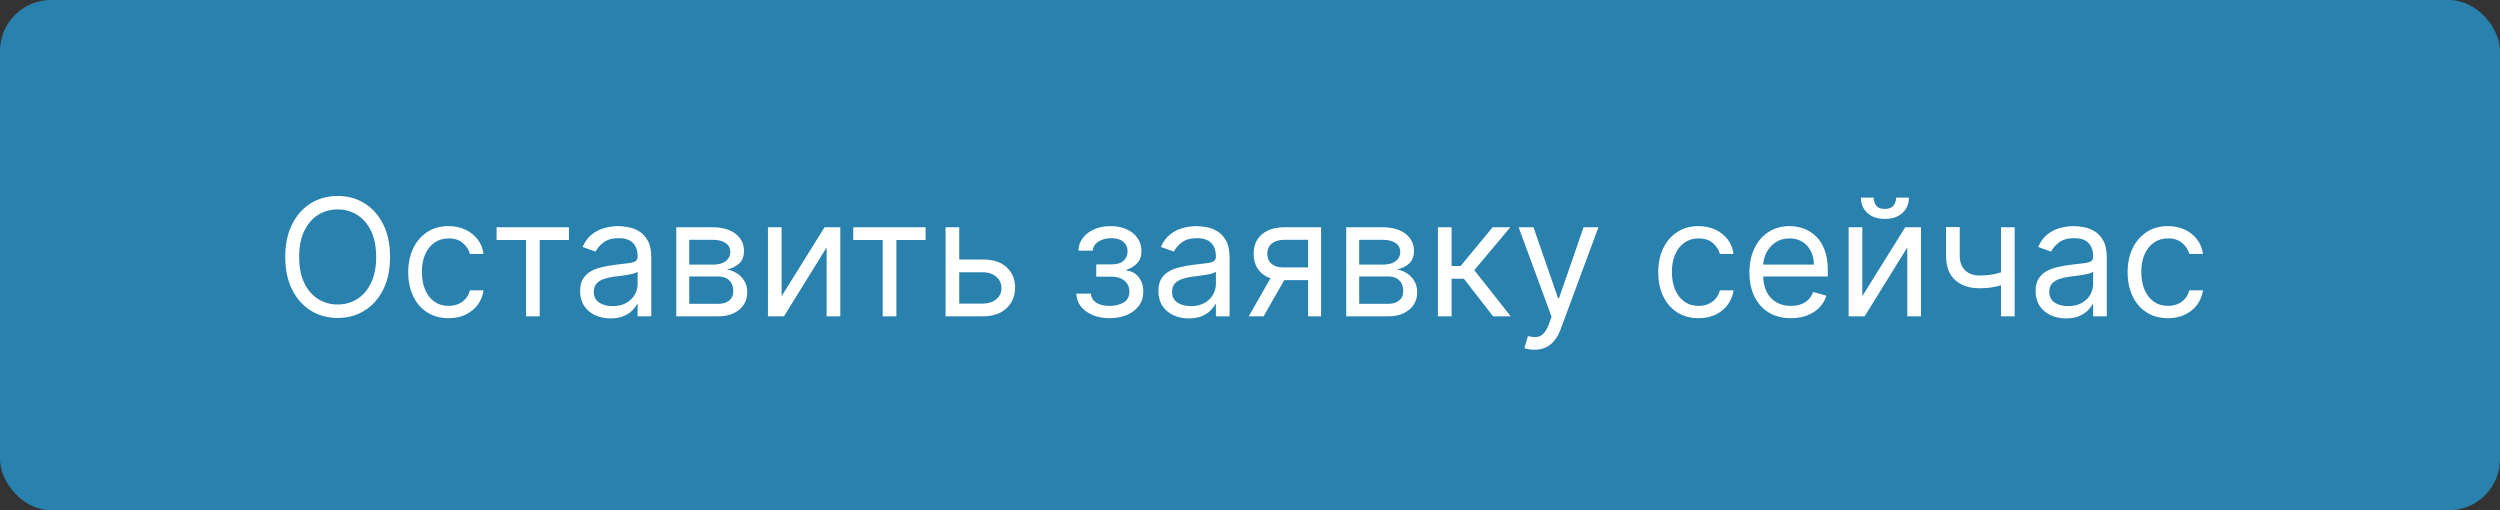 <svg width="245" height="50" viewBox="0 0 245 50" fill="none" xmlns="http://www.w3.org/2000/svg">
<rect x="0" y="0" width="245" height="50" fill="#333333" stroke="none"/>
<rect width="245" height="50" rx="5" fill="#2981AE"/>
<path d="M38.227 25.182C38.227 26.409 38.006 27.47 37.562 28.364C37.119 29.258 36.511 29.947 35.739 30.432C34.966 30.917 34.083 31.159 33.091 31.159C32.099 31.159 31.216 30.917 30.443 30.432C29.671 29.947 29.062 29.258 28.619 28.364C28.176 27.47 27.954 26.409 27.954 25.182C27.954 23.954 28.176 22.894 28.619 22C29.062 21.106 29.671 20.417 30.443 19.932C31.216 19.447 32.099 19.204 33.091 19.204C34.083 19.204 34.966 19.447 35.739 19.932C36.511 20.417 37.119 21.106 37.562 22C38.006 22.894 38.227 23.954 38.227 25.182ZM36.864 25.182C36.864 24.174 36.695 23.324 36.358 22.631C36.025 21.938 35.572 21.413 35 21.057C34.432 20.701 33.795 20.523 33.091 20.523C32.386 20.523 31.748 20.701 31.176 21.057C30.608 21.413 30.155 21.938 29.818 22.631C29.485 23.324 29.318 24.174 29.318 25.182C29.318 26.189 29.485 27.04 29.818 27.733C30.155 28.426 30.608 28.951 31.176 29.307C31.748 29.663 32.386 29.841 33.091 29.841C33.795 29.841 34.432 29.663 35 29.307C35.572 28.951 36.025 28.426 36.358 27.733C36.695 27.04 36.864 26.189 36.864 25.182ZM43.96 31.182C43.142 31.182 42.438 30.989 41.847 30.602C41.256 30.216 40.801 29.684 40.483 29.006C40.165 28.328 40.006 27.553 40.006 26.682C40.006 25.796 40.169 25.013 40.494 24.335C40.824 23.653 41.282 23.121 41.869 22.739C42.46 22.352 43.15 22.159 43.938 22.159C44.551 22.159 45.104 22.273 45.597 22.5C46.089 22.727 46.492 23.046 46.807 23.454C47.121 23.864 47.316 24.341 47.392 24.886H46.051C45.949 24.489 45.722 24.136 45.369 23.829C45.021 23.519 44.551 23.364 43.96 23.364C43.438 23.364 42.979 23.5 42.585 23.773C42.195 24.042 41.89 24.422 41.67 24.915C41.455 25.403 41.347 25.977 41.347 26.636C41.347 27.311 41.453 27.898 41.665 28.398C41.881 28.898 42.184 29.286 42.574 29.562C42.968 29.839 43.43 29.977 43.96 29.977C44.309 29.977 44.625 29.917 44.909 29.796C45.193 29.674 45.434 29.5 45.631 29.273C45.828 29.046 45.968 28.773 46.051 28.454H47.392C47.316 28.97 47.129 29.434 46.83 29.847C46.534 30.256 46.142 30.581 45.653 30.824C45.169 31.062 44.604 31.182 43.96 31.182ZM48.665 23.523V22.273H55.756V23.523H52.892V31H51.551V23.523H48.665ZM59.827 31.204C59.274 31.204 58.772 31.1 58.321 30.892C57.87 30.68 57.512 30.375 57.247 29.977C56.982 29.576 56.849 29.091 56.849 28.523C56.849 28.023 56.948 27.617 57.145 27.307C57.342 26.992 57.605 26.746 57.935 26.568C58.264 26.39 58.628 26.258 59.026 26.171C59.427 26.079 59.831 26.008 60.236 25.954C60.766 25.886 61.196 25.835 61.526 25.801C61.859 25.763 62.101 25.701 62.253 25.614C62.408 25.526 62.486 25.375 62.486 25.159V25.114C62.486 24.553 62.332 24.117 62.026 23.807C61.722 23.496 61.262 23.341 60.645 23.341C60.005 23.341 59.503 23.481 59.139 23.761C58.776 24.042 58.52 24.341 58.372 24.659L57.099 24.204C57.327 23.674 57.63 23.261 58.008 22.966C58.391 22.667 58.808 22.458 59.258 22.341C59.713 22.22 60.16 22.159 60.599 22.159C60.88 22.159 61.202 22.193 61.565 22.261C61.933 22.326 62.287 22.46 62.628 22.665C62.972 22.869 63.258 23.178 63.486 23.591C63.713 24.004 63.827 24.557 63.827 25.25V31H62.486V29.818H62.418C62.327 30.008 62.175 30.21 61.963 30.426C61.751 30.642 61.469 30.826 61.117 30.977C60.764 31.129 60.334 31.204 59.827 31.204ZM60.031 30C60.562 30 61.008 29.896 61.372 29.688C61.74 29.479 62.016 29.21 62.202 28.881C62.391 28.551 62.486 28.204 62.486 27.841V26.614C62.429 26.682 62.304 26.744 62.111 26.801C61.921 26.854 61.702 26.901 61.452 26.943C61.206 26.981 60.965 27.015 60.73 27.046C60.499 27.072 60.312 27.095 60.168 27.114C59.819 27.159 59.493 27.233 59.19 27.335C58.891 27.434 58.649 27.583 58.463 27.784C58.281 27.981 58.19 28.25 58.19 28.591C58.19 29.057 58.363 29.409 58.707 29.648C59.056 29.883 59.497 30 60.031 30ZM66.274 31V22.273H69.842C70.782 22.273 71.528 22.485 72.081 22.909C72.634 23.333 72.91 23.894 72.91 24.591C72.91 25.121 72.753 25.532 72.439 25.824C72.124 26.112 71.721 26.307 71.229 26.409C71.551 26.454 71.863 26.568 72.166 26.75C72.473 26.932 72.727 27.182 72.928 27.5C73.128 27.814 73.229 28.201 73.229 28.659C73.229 29.106 73.115 29.506 72.888 29.858C72.66 30.21 72.335 30.489 71.91 30.693C71.486 30.898 70.979 31 70.388 31H66.274ZM67.547 29.773H70.388C70.85 29.773 71.212 29.663 71.473 29.443C71.734 29.224 71.865 28.924 71.865 28.546C71.865 28.095 71.734 27.741 71.473 27.483C71.212 27.222 70.85 27.091 70.388 27.091H67.547V29.773ZM67.547 25.932H69.842C70.202 25.932 70.511 25.883 70.769 25.784C71.026 25.682 71.223 25.538 71.359 25.352C71.499 25.163 71.57 24.939 71.57 24.682C71.57 24.314 71.416 24.026 71.109 23.818C70.803 23.606 70.38 23.5 69.842 23.5H67.547V25.932ZM76.599 29.023L80.804 22.273H82.349V31H81.008V24.25L76.827 31H75.258V22.273H76.599V29.023ZM83.618 23.523V22.273H90.709V23.523H87.845V31H86.504V23.523H83.618ZM93.824 25.432H96.324C97.347 25.432 98.129 25.691 98.671 26.21C99.212 26.729 99.483 27.386 99.483 28.182C99.483 28.704 99.362 29.18 99.119 29.608C98.877 30.032 98.521 30.371 98.051 30.625C97.581 30.875 97.006 31 96.324 31H92.665V22.273H94.006V29.75H96.324C96.854 29.75 97.29 29.61 97.631 29.329C97.972 29.049 98.142 28.689 98.142 28.25C98.142 27.788 97.972 27.411 97.631 27.119C97.29 26.828 96.854 26.682 96.324 26.682H93.824V25.432ZM105.479 28.773H106.911C106.941 29.167 107.119 29.466 107.445 29.671C107.774 29.875 108.202 29.977 108.729 29.977C109.267 29.977 109.727 29.867 110.109 29.648C110.492 29.424 110.683 29.064 110.683 28.568C110.683 28.276 110.611 28.023 110.467 27.807C110.323 27.587 110.121 27.417 109.859 27.296C109.598 27.174 109.289 27.114 108.933 27.114H107.433V25.909H108.933C109.467 25.909 109.861 25.788 110.115 25.546C110.373 25.303 110.501 25 110.501 24.636C110.501 24.246 110.363 23.934 110.087 23.699C109.81 23.46 109.418 23.341 108.911 23.341C108.399 23.341 107.973 23.456 107.632 23.688C107.291 23.915 107.111 24.208 107.092 24.568H105.683C105.698 24.099 105.842 23.684 106.115 23.324C106.388 22.96 106.759 22.676 107.229 22.472C107.698 22.263 108.236 22.159 108.842 22.159C109.456 22.159 109.988 22.267 110.439 22.483C110.893 22.695 111.244 22.985 111.49 23.352C111.74 23.716 111.865 24.129 111.865 24.591C111.865 25.083 111.727 25.481 111.45 25.784C111.174 26.087 110.827 26.303 110.411 26.432V26.523C110.74 26.546 111.026 26.651 111.268 26.841C111.515 27.026 111.706 27.271 111.842 27.574C111.979 27.873 112.047 28.204 112.047 28.568C112.047 29.099 111.905 29.561 111.621 29.954C111.337 30.345 110.946 30.648 110.45 30.864C109.954 31.076 109.388 31.182 108.751 31.182C108.134 31.182 107.581 31.081 107.092 30.881C106.604 30.676 106.215 30.394 105.928 30.034C105.643 29.671 105.494 29.25 105.479 28.773ZM116.499 31.204C115.946 31.204 115.444 31.1 114.993 30.892C114.542 30.68 114.184 30.375 113.919 29.977C113.654 29.576 113.521 29.091 113.521 28.523C113.521 28.023 113.62 27.617 113.817 27.307C114.014 26.992 114.277 26.746 114.607 26.568C114.936 26.39 115.3 26.258 115.697 26.171C116.099 26.079 116.502 26.008 116.908 25.954C117.438 25.886 117.868 25.835 118.197 25.801C118.531 25.763 118.773 25.701 118.925 25.614C119.08 25.526 119.158 25.375 119.158 25.159V25.114C119.158 24.553 119.004 24.117 118.697 23.807C118.394 23.496 117.934 23.341 117.317 23.341C116.677 23.341 116.175 23.481 115.811 23.761C115.447 24.042 115.192 24.341 115.044 24.659L113.771 24.204C113.999 23.674 114.302 23.261 114.68 22.966C115.063 22.667 115.48 22.458 115.93 22.341C116.385 22.22 116.832 22.159 117.271 22.159C117.552 22.159 117.874 22.193 118.237 22.261C118.605 22.326 118.959 22.46 119.3 22.665C119.644 22.869 119.93 23.178 120.158 23.591C120.385 24.004 120.499 24.557 120.499 25.25V31H119.158V29.818H119.089C118.999 30.008 118.847 30.21 118.635 30.426C118.423 30.642 118.141 30.826 117.788 30.977C117.436 31.129 117.006 31.204 116.499 31.204ZM116.703 30C117.233 30 117.68 29.896 118.044 29.688C118.411 29.479 118.688 29.21 118.874 28.881C119.063 28.551 119.158 28.204 119.158 27.841V26.614C119.101 26.682 118.976 26.744 118.783 26.801C118.593 26.854 118.374 26.901 118.124 26.943C117.877 26.981 117.637 27.015 117.402 27.046C117.171 27.072 116.983 27.095 116.839 27.114C116.491 27.159 116.165 27.233 115.862 27.335C115.563 27.434 115.321 27.583 115.135 27.784C114.953 27.981 114.862 28.25 114.862 28.591C114.862 29.057 115.035 29.409 115.379 29.648C115.728 29.883 116.169 30 116.703 30ZM128.196 31V23.5H125.878C125.355 23.5 124.944 23.621 124.645 23.864C124.346 24.106 124.196 24.439 124.196 24.864C124.196 25.28 124.33 25.608 124.599 25.847C124.872 26.085 125.245 26.204 125.719 26.204H128.537V27.454H125.719C125.128 27.454 124.618 27.35 124.19 27.142C123.762 26.934 123.433 26.636 123.202 26.25C122.971 25.86 122.855 25.398 122.855 24.864C122.855 24.326 122.976 23.864 123.219 23.477C123.461 23.091 123.808 22.794 124.259 22.585C124.713 22.377 125.253 22.273 125.878 22.273H129.469V31H128.196ZM122.378 31L124.855 26.659H126.31L123.832 31H122.378ZM131.93 31V22.273H135.499C136.438 22.273 137.184 22.485 137.737 22.909C138.29 23.333 138.567 23.894 138.567 24.591C138.567 25.121 138.41 25.532 138.095 25.824C137.781 26.112 137.377 26.307 136.885 26.409C137.207 26.454 137.519 26.568 137.822 26.75C138.129 26.932 138.383 27.182 138.584 27.5C138.785 27.814 138.885 28.201 138.885 28.659C138.885 29.106 138.771 29.506 138.544 29.858C138.317 30.21 137.991 30.489 137.567 30.693C137.143 30.898 136.635 31 136.044 31H131.93ZM133.203 29.773H136.044C136.506 29.773 136.868 29.663 137.129 29.443C137.391 29.224 137.521 28.924 137.521 28.546C137.521 28.095 137.391 27.741 137.129 27.483C136.868 27.222 136.506 27.091 136.044 27.091H133.203V29.773ZM133.203 25.932H135.499C135.858 25.932 136.167 25.883 136.425 25.784C136.682 25.682 136.879 25.538 137.016 25.352C137.156 25.163 137.226 24.939 137.226 24.682C137.226 24.314 137.072 24.026 136.766 23.818C136.459 23.606 136.036 23.5 135.499 23.5H133.203V25.932ZM140.915 31V22.273H142.256V26.068H143.142L146.278 22.273H148.006L144.483 26.477L148.051 31H146.324L143.46 27.318H142.256V31H140.915ZM150.372 34.273C150.145 34.273 149.942 34.254 149.764 34.216C149.586 34.182 149.463 34.148 149.395 34.114L149.736 32.932C150.062 33.015 150.349 33.045 150.599 33.023C150.849 33 151.071 32.888 151.264 32.688C151.461 32.49 151.641 32.17 151.804 31.727L152.054 31.046L148.827 22.273H150.281L152.69 29.227H152.781L155.19 22.273H156.645L152.94 32.273C152.774 32.724 152.567 33.097 152.321 33.392C152.075 33.691 151.789 33.913 151.463 34.057C151.141 34.201 150.777 34.273 150.372 34.273ZM166.46 31.182C165.642 31.182 164.938 30.989 164.347 30.602C163.756 30.216 163.301 29.684 162.983 29.006C162.665 28.328 162.506 27.553 162.506 26.682C162.506 25.796 162.669 25.013 162.994 24.335C163.324 23.653 163.782 23.121 164.369 22.739C164.96 22.352 165.65 22.159 166.438 22.159C167.051 22.159 167.604 22.273 168.097 22.5C168.589 22.727 168.992 23.046 169.307 23.454C169.621 23.864 169.816 24.341 169.892 24.886H168.551C168.449 24.489 168.222 24.136 167.869 23.829C167.521 23.519 167.051 23.364 166.46 23.364C165.938 23.364 165.479 23.5 165.085 23.773C164.695 24.042 164.39 24.422 164.17 24.915C163.955 25.403 163.847 25.977 163.847 26.636C163.847 27.311 163.953 27.898 164.165 28.398C164.381 28.898 164.684 29.286 165.074 29.562C165.468 29.839 165.93 29.977 166.46 29.977C166.809 29.977 167.125 29.917 167.409 29.796C167.693 29.674 167.934 29.5 168.131 29.273C168.328 29.046 168.468 28.773 168.551 28.454H169.892C169.816 28.97 169.629 29.434 169.33 29.847C169.034 30.256 168.642 30.581 168.153 30.824C167.669 31.062 167.104 31.182 166.46 31.182ZM175.511 31.182C174.67 31.182 173.945 30.996 173.335 30.625C172.729 30.25 172.261 29.727 171.932 29.057C171.606 28.383 171.443 27.599 171.443 26.704C171.443 25.811 171.606 25.023 171.932 24.341C172.261 23.655 172.72 23.121 173.307 22.739C173.898 22.352 174.587 22.159 175.375 22.159C175.83 22.159 176.278 22.235 176.722 22.386C177.165 22.538 177.568 22.784 177.932 23.125C178.295 23.462 178.585 23.909 178.801 24.466C179.017 25.023 179.125 25.708 179.125 26.523V27.091H172.398V25.932H177.761C177.761 25.439 177.663 25 177.466 24.614C177.273 24.227 176.996 23.922 176.636 23.699C176.28 23.475 175.86 23.364 175.375 23.364C174.841 23.364 174.379 23.496 173.989 23.761C173.602 24.023 173.305 24.364 173.097 24.784C172.888 25.204 172.784 25.655 172.784 26.136V26.909C172.784 27.568 172.898 28.127 173.125 28.585C173.356 29.04 173.676 29.386 174.085 29.625C174.494 29.86 174.97 29.977 175.511 29.977C175.864 29.977 176.182 29.928 176.466 29.829C176.754 29.727 177.002 29.576 177.21 29.375C177.419 29.171 177.58 28.917 177.693 28.614L178.989 28.977C178.852 29.417 178.623 29.803 178.301 30.136C177.979 30.466 177.581 30.724 177.108 30.909C176.634 31.091 176.102 31.182 175.511 31.182ZM182.506 29.023L186.71 22.273H188.256V31H186.915V24.25L182.733 31H181.165V22.273H182.506V29.023ZM185.824 19.364H187.074C187.074 19.977 186.862 20.479 186.438 20.869C186.013 21.259 185.438 21.454 184.71 21.454C183.994 21.454 183.424 21.259 183 20.869C182.58 20.479 182.369 19.977 182.369 19.364H183.619C183.619 19.659 183.701 19.919 183.864 20.142C184.03 20.366 184.313 20.477 184.71 20.477C185.108 20.477 185.392 20.366 185.562 20.142C185.737 19.919 185.824 19.659 185.824 19.364ZM197.439 22.273V31H196.098V22.273H197.439ZM196.916 26.432V27.682C196.613 27.796 196.312 27.896 196.013 27.983C195.714 28.066 195.399 28.133 195.07 28.182C194.74 28.227 194.378 28.25 193.984 28.25C192.996 28.25 192.202 27.983 191.604 27.449C191.009 26.915 190.712 26.114 190.712 25.046V22.25H192.053V25.046C192.053 25.492 192.138 25.86 192.308 26.148C192.479 26.436 192.71 26.65 193.001 26.79C193.293 26.93 193.621 27 193.984 27C194.553 27 195.066 26.949 195.524 26.847C195.986 26.741 196.45 26.602 196.916 26.432ZM202.467 31.204C201.914 31.204 201.412 31.1 200.962 30.892C200.511 30.68 200.153 30.375 199.888 29.977C199.623 29.576 199.49 29.091 199.49 28.523C199.49 28.023 199.589 27.617 199.786 27.307C199.982 26.992 200.246 26.746 200.575 26.568C200.905 26.39 201.268 26.258 201.666 26.171C202.068 26.079 202.471 26.008 202.876 25.954C203.407 25.886 203.837 25.835 204.166 25.801C204.5 25.763 204.742 25.701 204.893 25.614C205.049 25.526 205.126 25.375 205.126 25.159V25.114C205.126 24.553 204.973 24.117 204.666 23.807C204.363 23.496 203.903 23.341 203.286 23.341C202.645 23.341 202.143 23.481 201.78 23.761C201.416 24.042 201.161 24.341 201.013 24.659L199.74 24.204C199.967 23.674 200.27 23.261 200.649 22.966C201.032 22.667 201.448 22.458 201.899 22.341C202.354 22.22 202.801 22.159 203.24 22.159C203.52 22.159 203.842 22.193 204.206 22.261C204.573 22.326 204.928 22.46 205.268 22.665C205.613 22.869 205.899 23.178 206.126 23.591C206.354 24.004 206.467 24.557 206.467 25.25V31H205.126V29.818H205.058C204.967 30.008 204.816 30.21 204.604 30.426C204.392 30.642 204.109 30.826 203.757 30.977C203.405 31.129 202.975 31.204 202.467 31.204ZM202.672 30C203.202 30 203.649 29.896 204.013 29.688C204.38 29.479 204.657 29.21 204.842 28.881C205.032 28.551 205.126 28.204 205.126 27.841V26.614C205.07 26.682 204.945 26.744 204.751 26.801C204.562 26.854 204.342 26.901 204.092 26.943C203.846 26.981 203.606 27.015 203.371 27.046C203.14 27.072 202.952 27.095 202.808 27.114C202.46 27.159 202.134 27.233 201.831 27.335C201.532 27.434 201.289 27.583 201.104 27.784C200.922 27.981 200.831 28.25 200.831 28.591C200.831 29.057 201.003 29.409 201.348 29.648C201.696 29.883 202.138 30 202.672 30ZM212.46 31.182C211.642 31.182 210.938 30.989 210.347 30.602C209.756 30.216 209.301 29.684 208.983 29.006C208.665 28.328 208.506 27.553 208.506 26.682C208.506 25.796 208.669 25.013 208.994 24.335C209.324 23.653 209.782 23.121 210.369 22.739C210.96 22.352 211.65 22.159 212.438 22.159C213.051 22.159 213.604 22.273 214.097 22.5C214.589 22.727 214.992 23.046 215.307 23.454C215.621 23.864 215.816 24.341 215.892 24.886H214.551C214.449 24.489 214.222 24.136 213.869 23.829C213.521 23.519 213.051 23.364 212.46 23.364C211.938 23.364 211.479 23.5 211.085 23.773C210.695 24.042 210.39 24.422 210.17 24.915C209.955 25.403 209.847 25.977 209.847 26.636C209.847 27.311 209.953 27.898 210.165 28.398C210.381 28.898 210.684 29.286 211.074 29.562C211.468 29.839 211.93 29.977 212.46 29.977C212.809 29.977 213.125 29.917 213.409 29.796C213.693 29.674 213.934 29.5 214.131 29.273C214.328 29.046 214.468 28.773 214.551 28.454H215.892C215.816 28.97 215.629 29.434 215.33 29.847C215.034 30.256 214.642 30.581 214.153 30.824C213.669 31.062 213.104 31.182 212.46 31.182Z" fill="white"/>
</svg>
